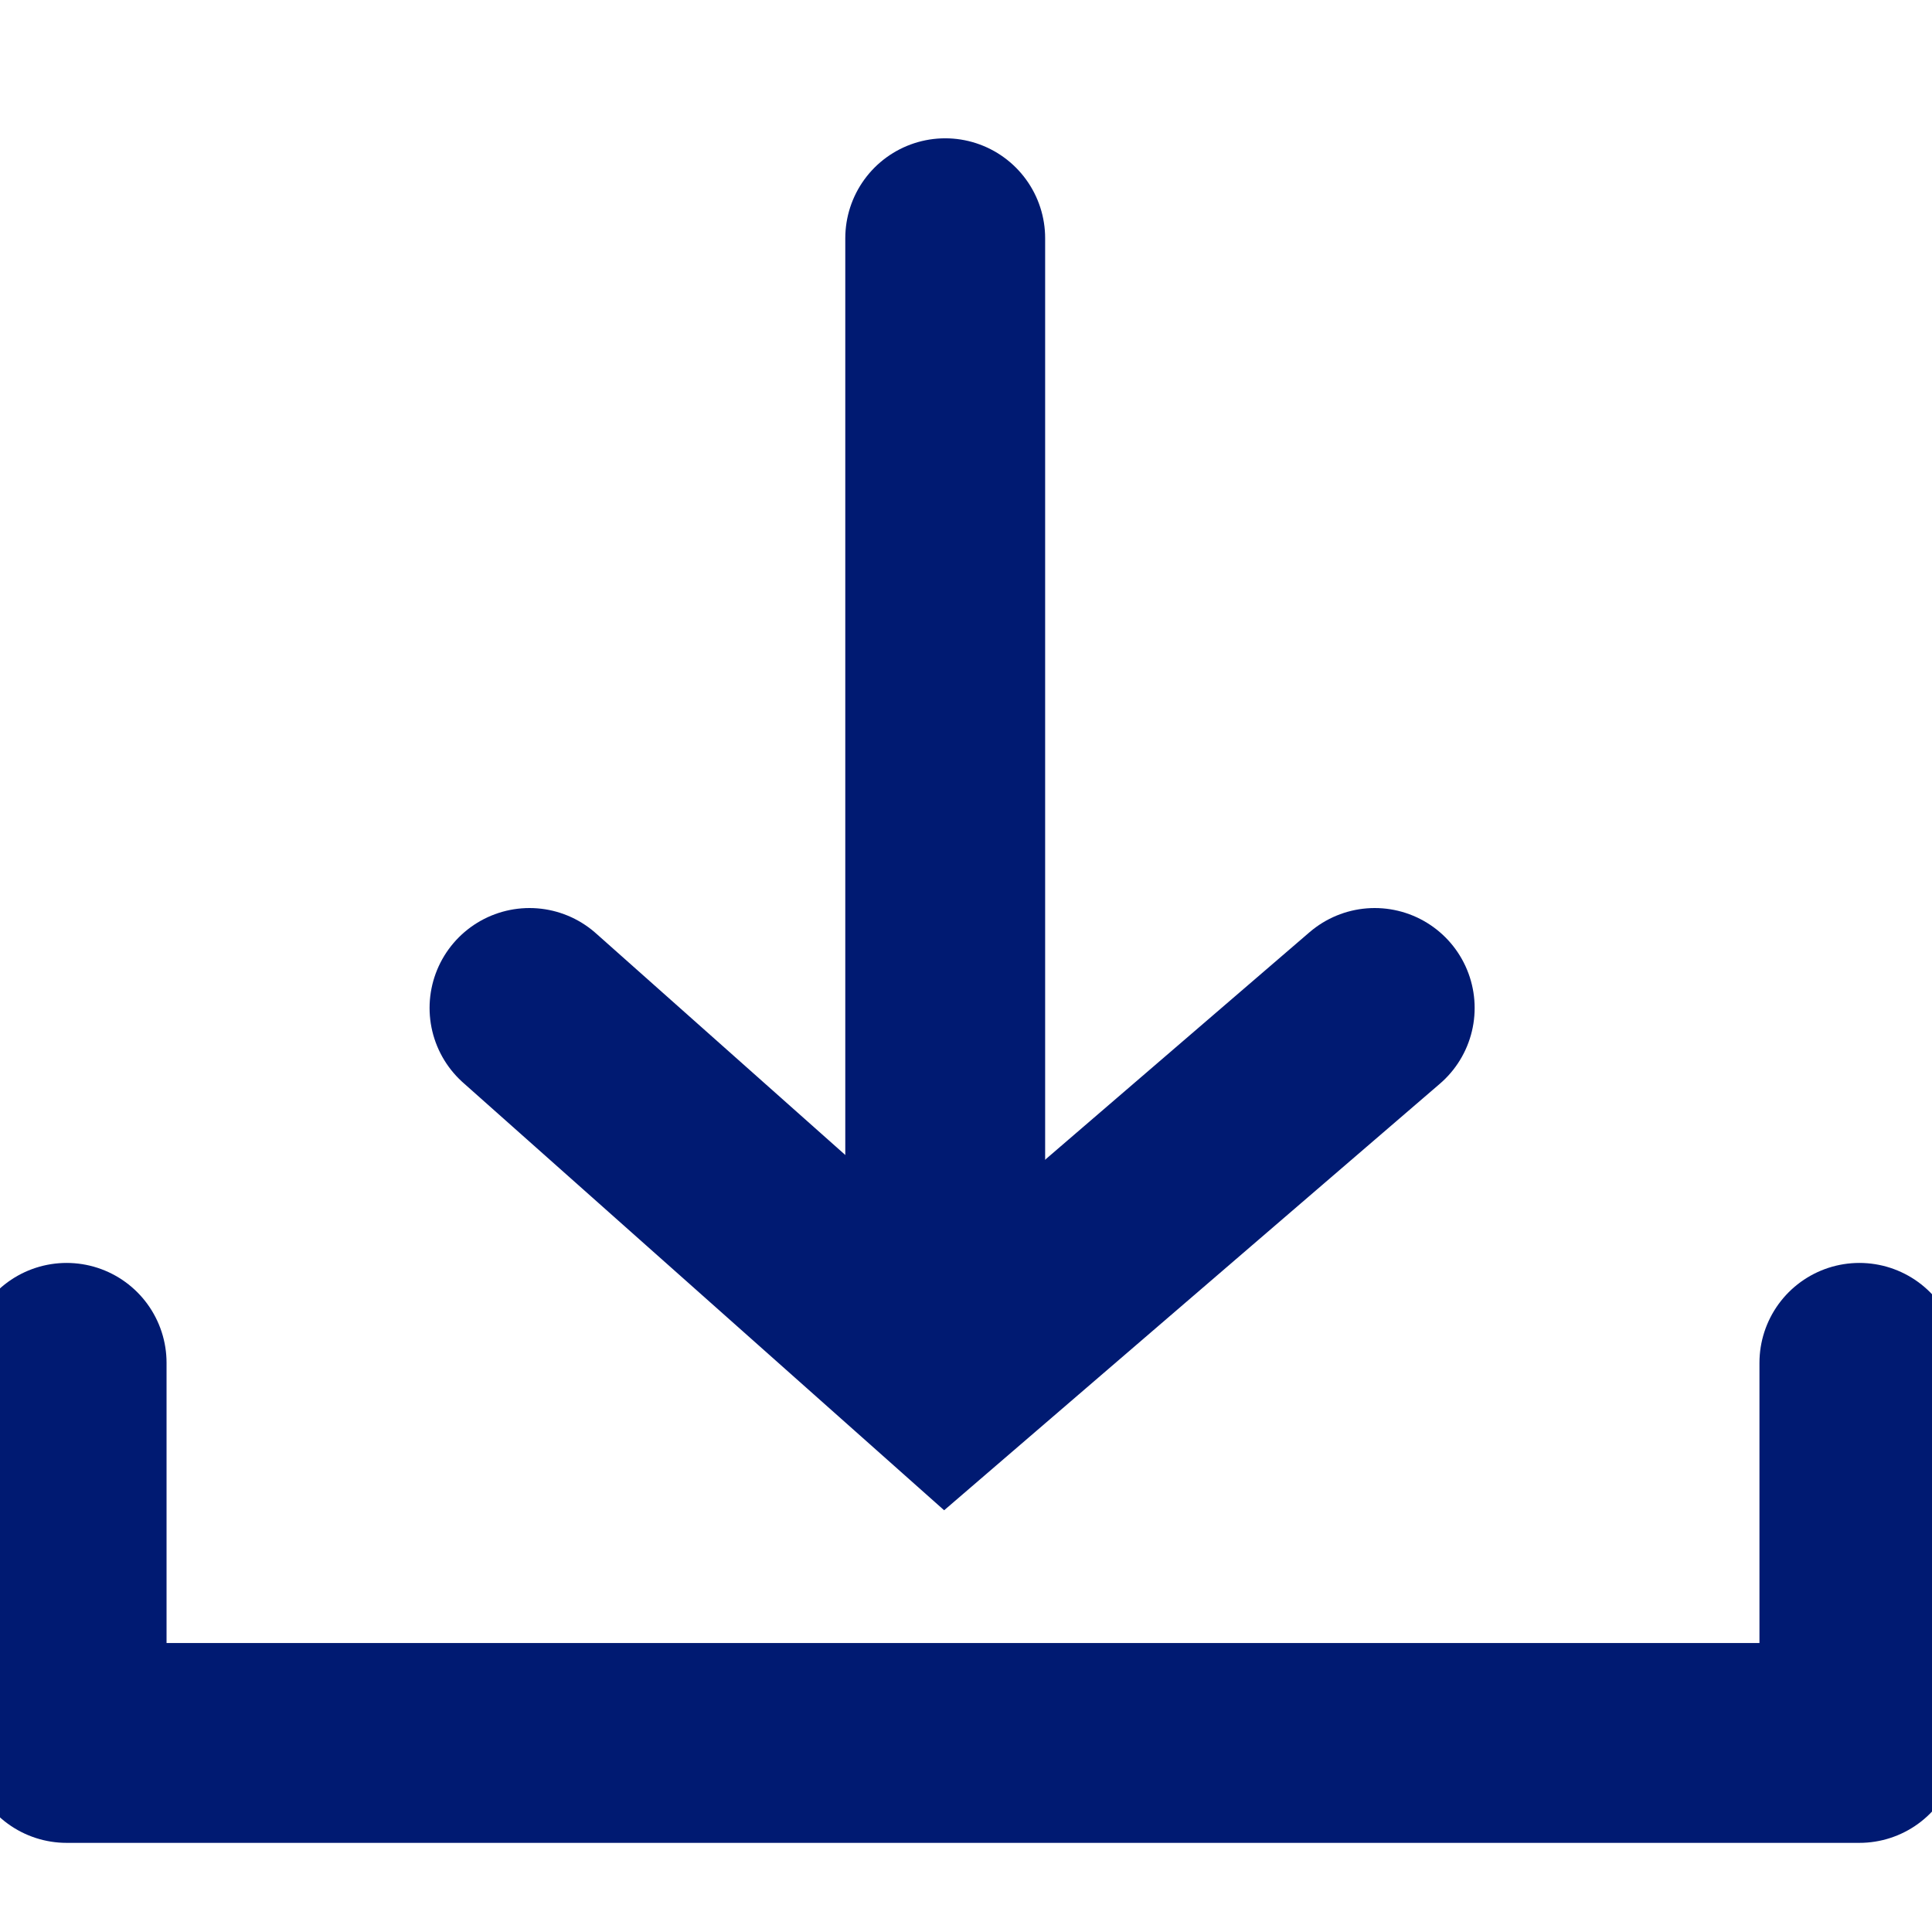 <svg width="20" height="20" viewBox="0 0 29 25" fill="none" xmlns="http://www.w3.org/2000/svg">
<path d="M14.188 1.576L14.188 17.527" stroke="#001A72" stroke-width="3" stroke-linecap="round" stroke-linejoin="round"/>
<path d="M20.635 13.13L14.188 18.677L7.948 13.13" stroke="#001A72" stroke-width="3" stroke-linecap="round"/>
<path d="M1 18.457V24.162H27.91V18.457" stroke="#001A72" stroke-width="3" stroke-linecap="round" stroke-linejoin="round"/>
</svg>
